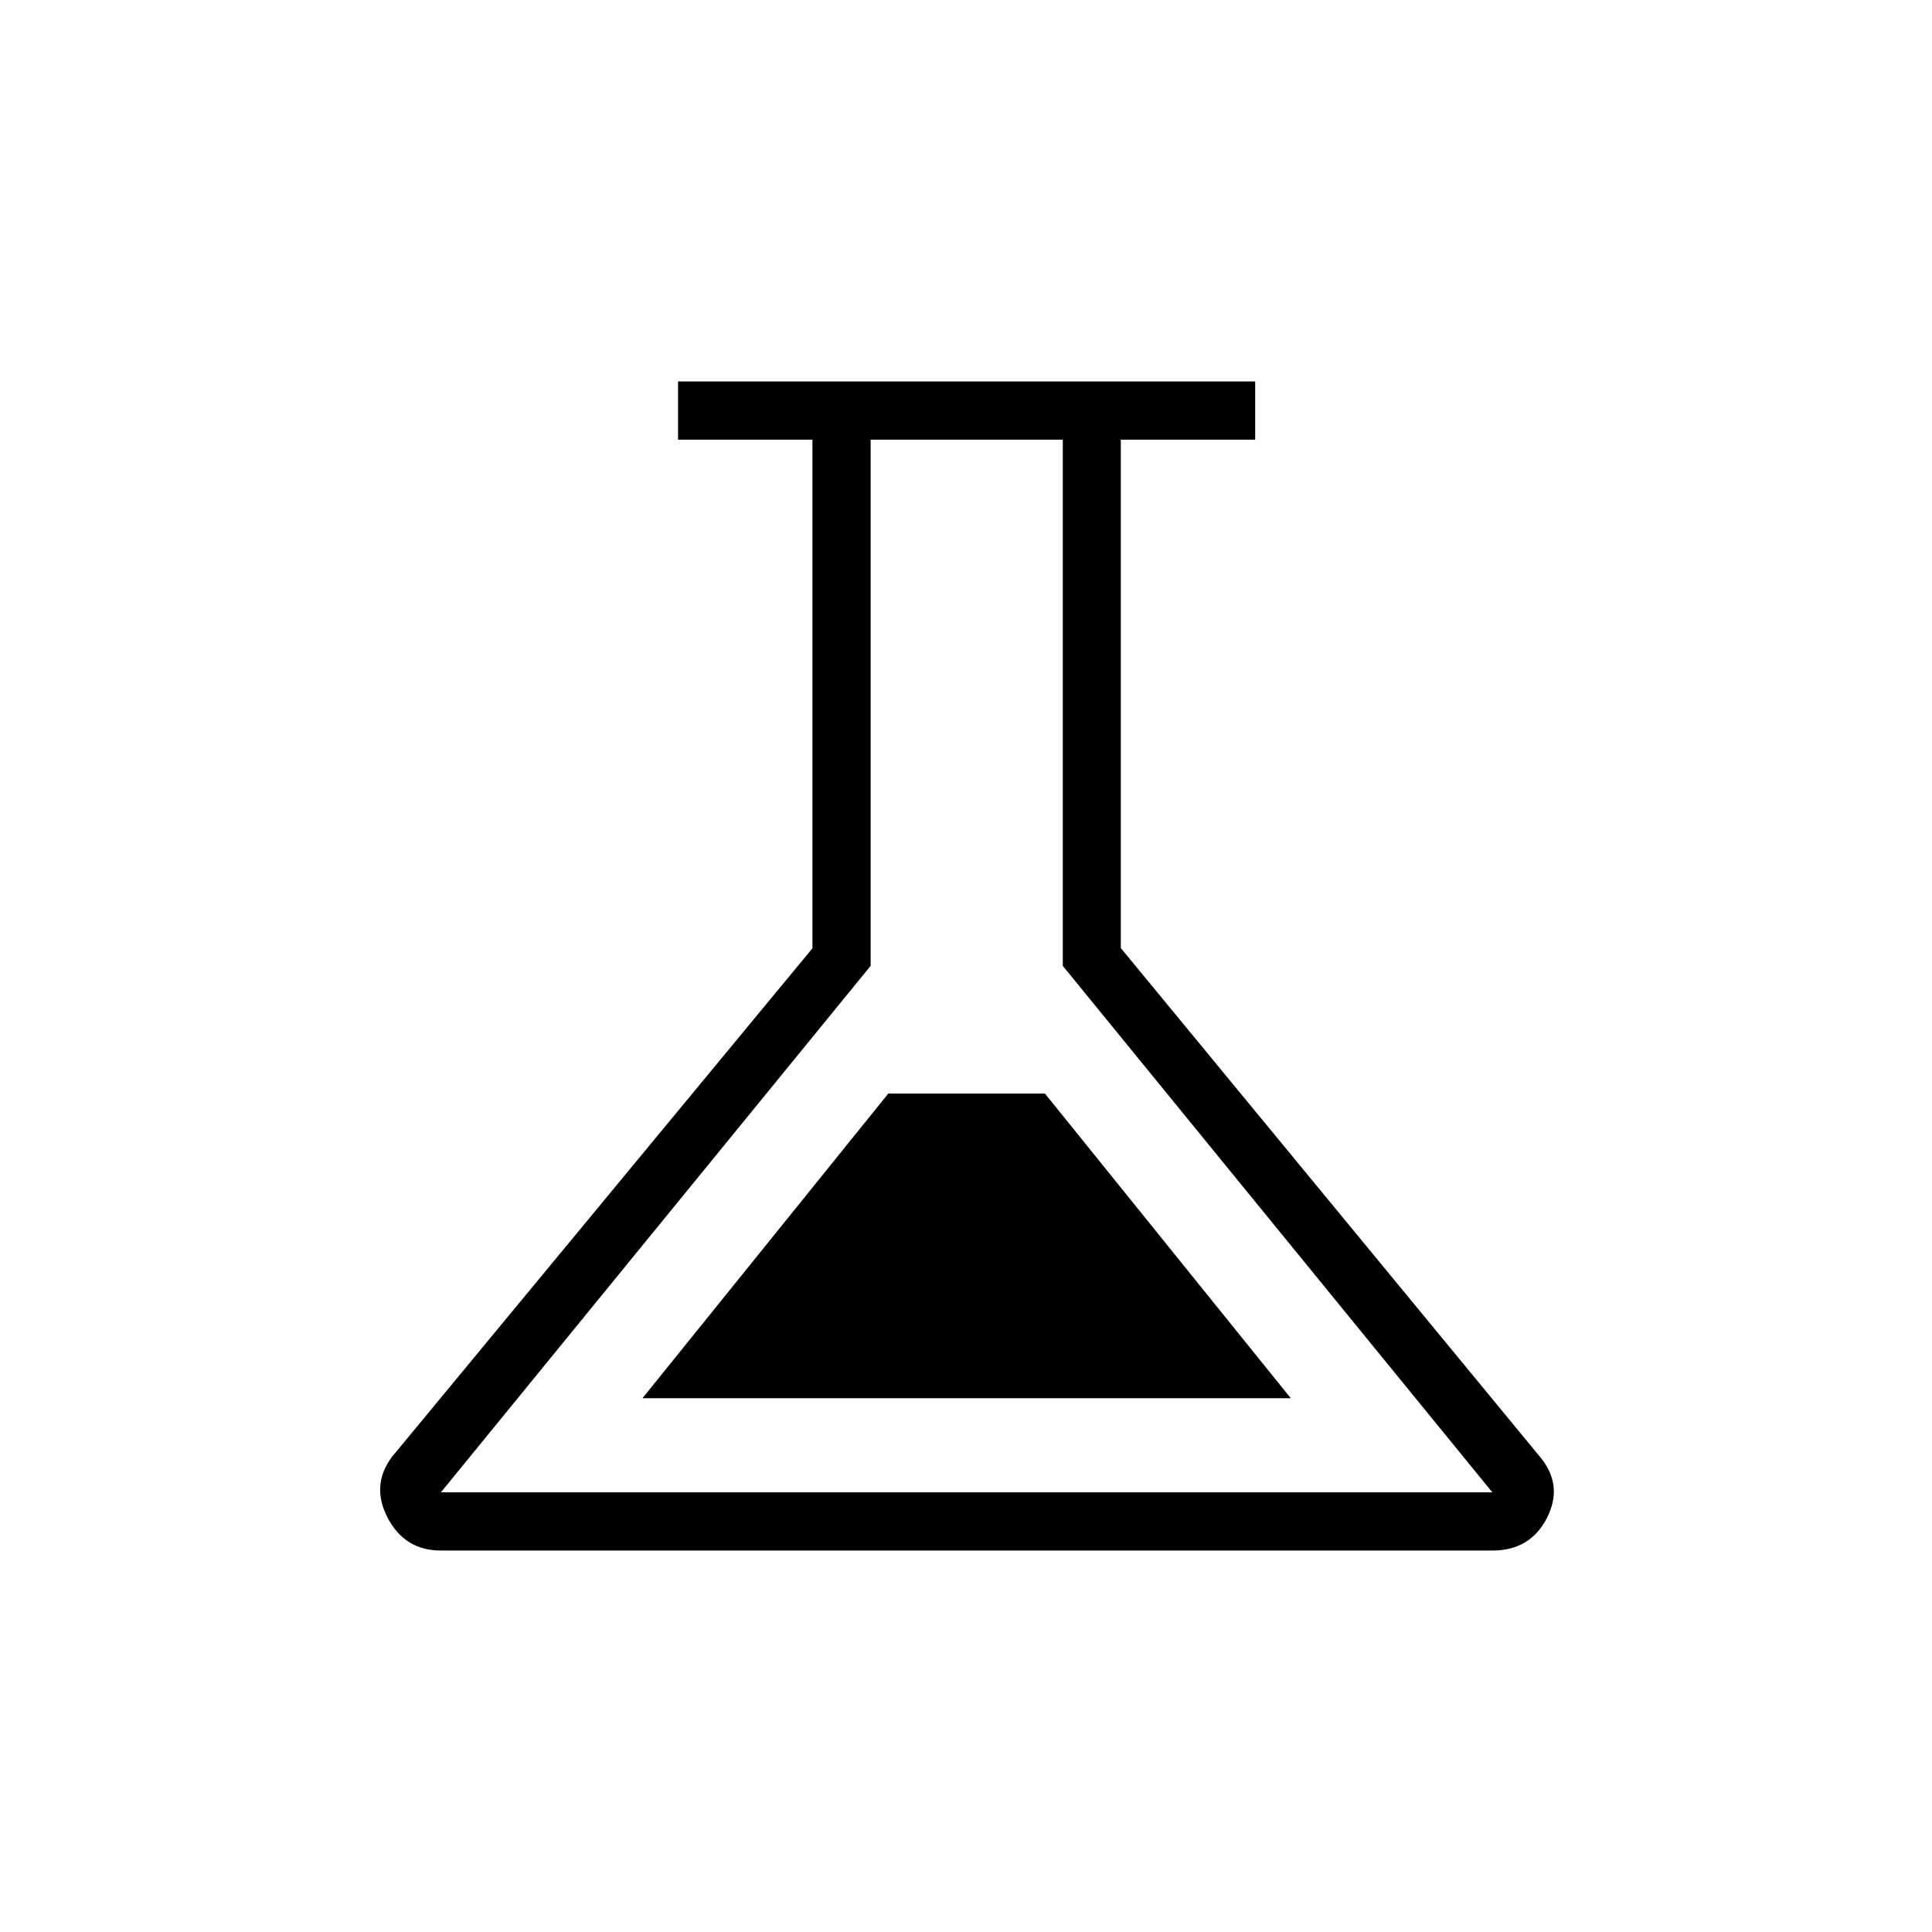 <svg xmlns="http://www.w3.org/2000/svg" height="20" viewBox="0 -960 960 960" width="20"><path d="M219.077-189.538q-17.868 0-26.376-16.154-8.509-16.154 1.991-30.308l209-252.787v-252.751h-66.769v-28.924h286.77v28.924h-66.77v252.615L765.308-236q11.615 14.038 3.357 30.25-8.259 16.212-27.127 16.212H219.077Zm100.154-75.693h322.154L519.231-416.615h-77.846L319.231-265.231Zm-100.154 46.769h522.461L528.096-480.066v-261.472h-95.481v261.472L219.077-218.462ZM480.5-480Z"/></svg>
